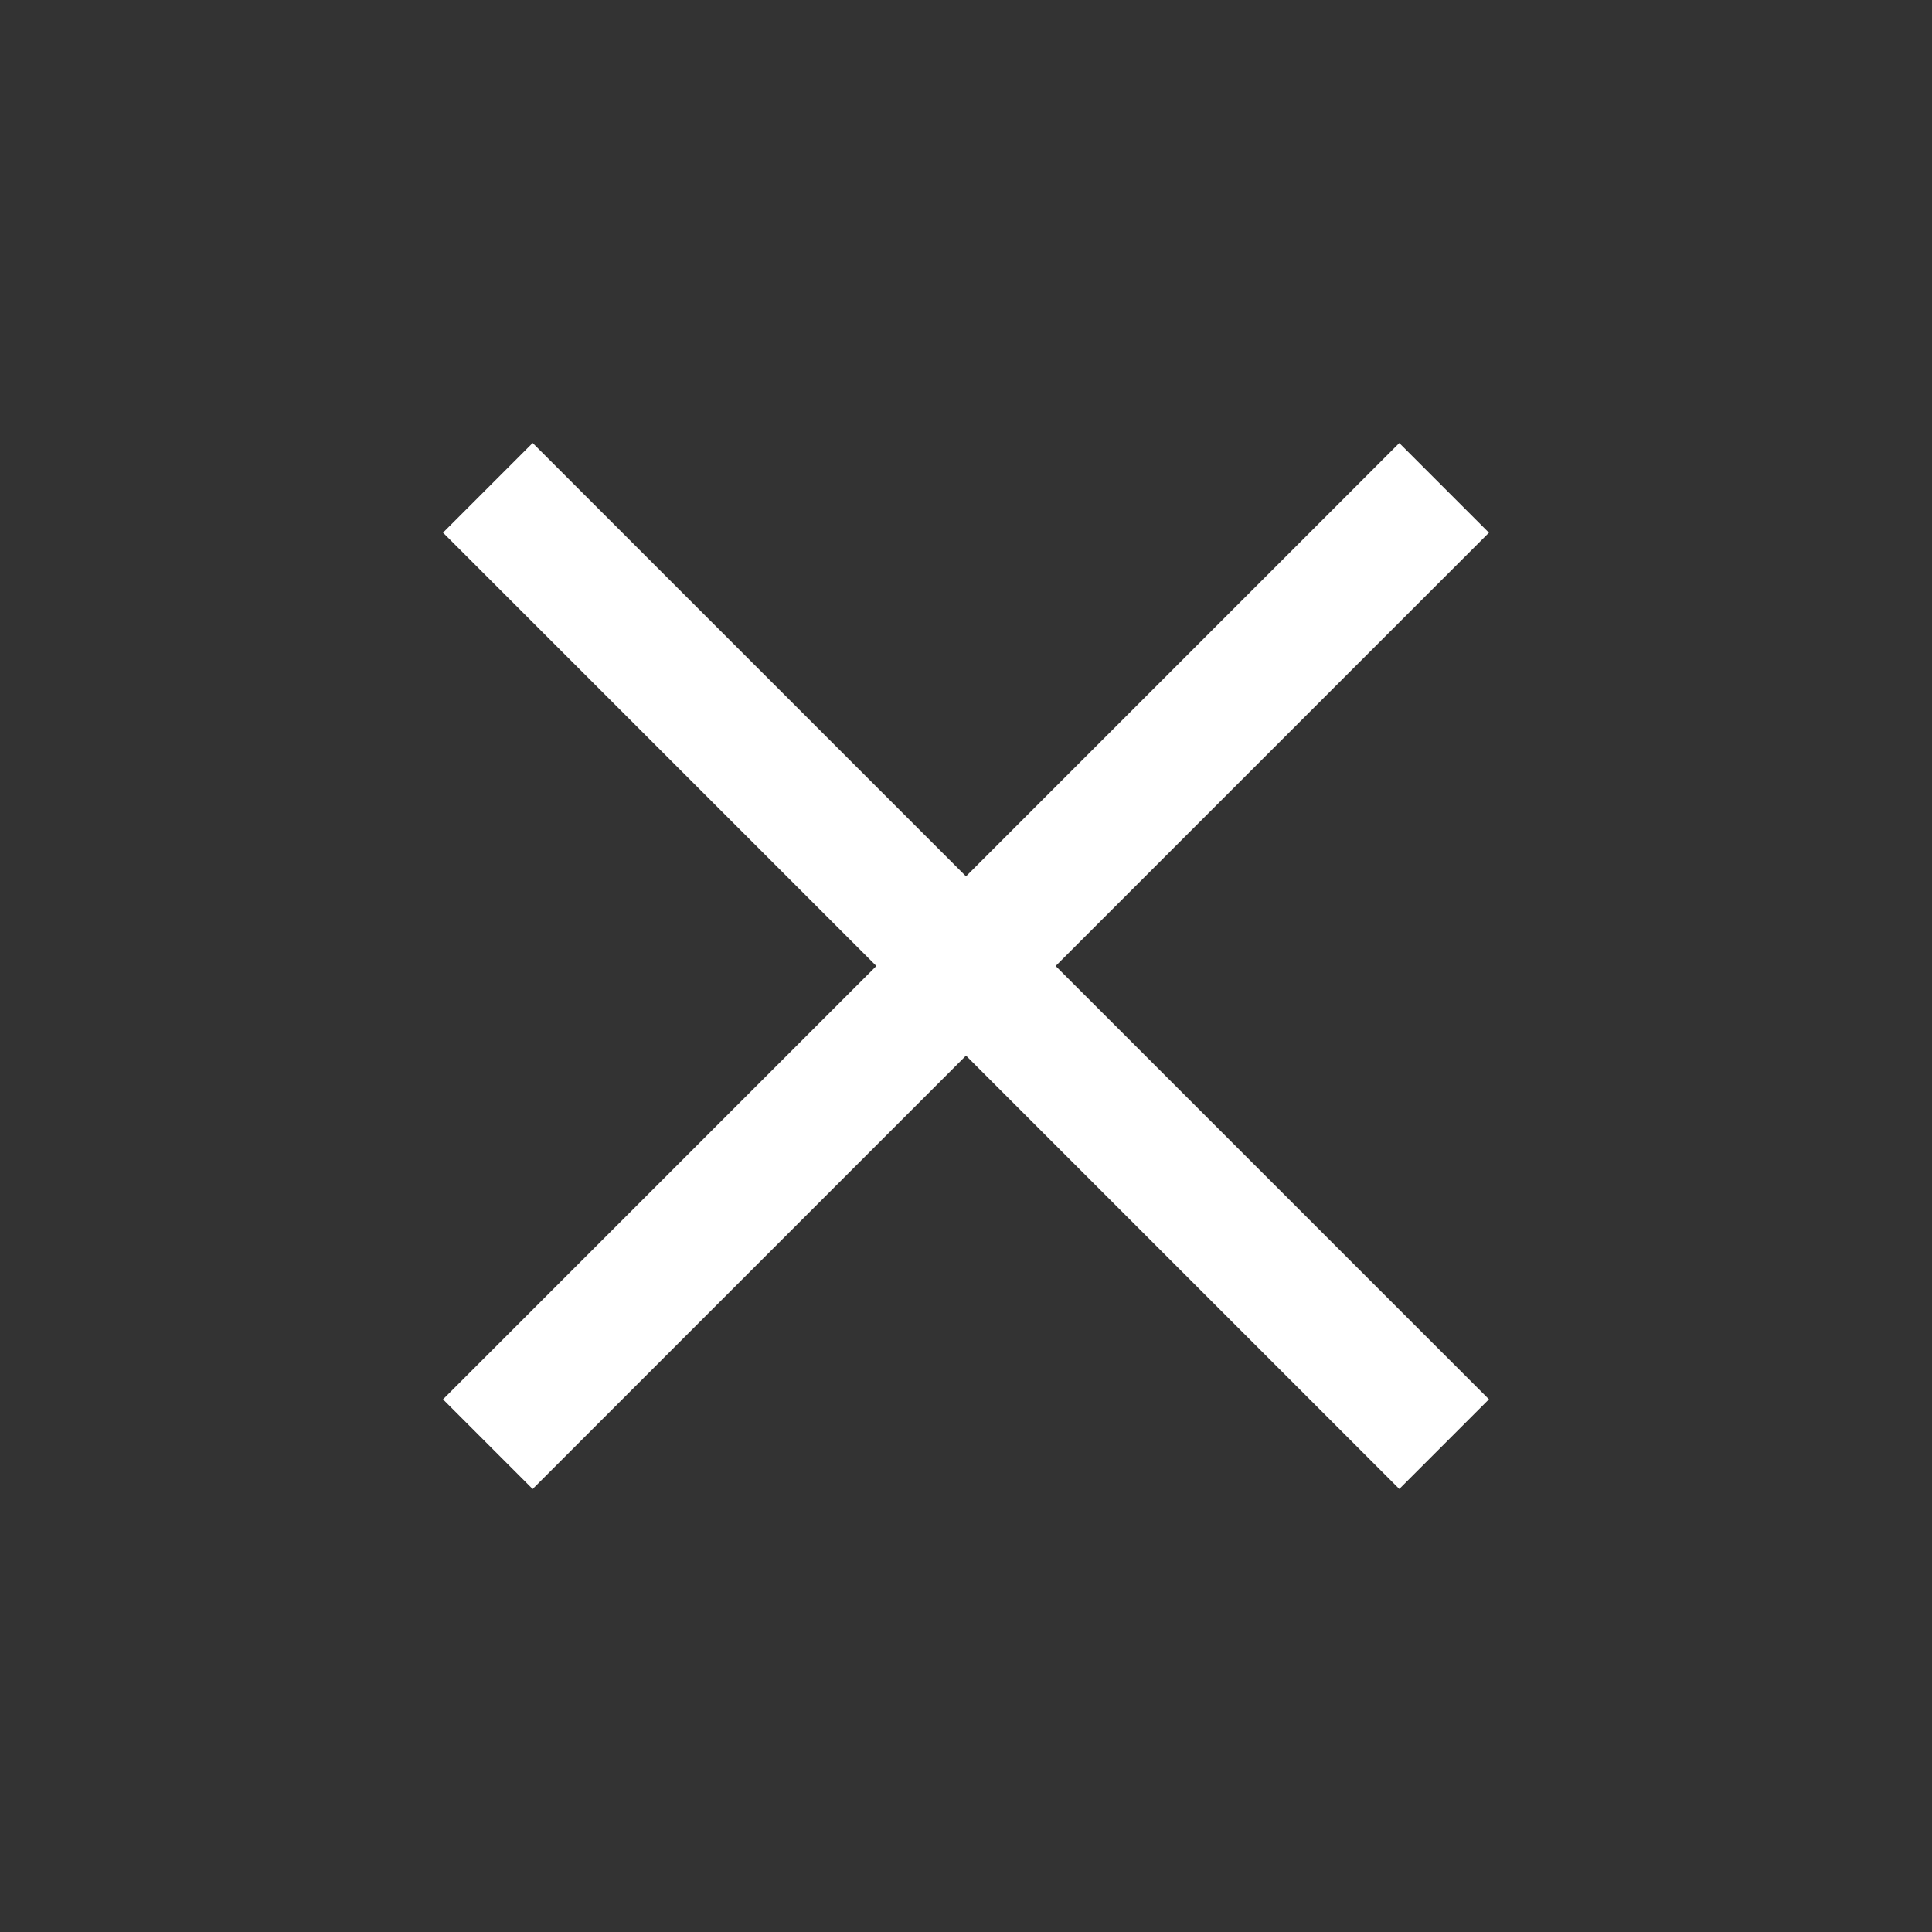 <svg width="20" height="20" viewBox="0 0 20 20" fill="none" xmlns="http://www.w3.org/2000/svg">
<rect x="0" y="0" width="20" height="20" fill="#333333" stroke="none"/>
<g clip-path="url(#clip0_163_17603)">
<path d="M14.486 15.414L15.414 14.486L10.928 10L15.414 5.514L14.486 4.586L10 9.072L5.514 4.586L4.586 5.514L9.072 10L4.586 14.486L5.514 15.414L10 10.928L14.486 15.414Z" fill="white"/>
</g>
<defs>
<clipPath id="clip0_163_17603">
<rect width="14" height="14" fill="white" transform="translate(0.1 10) rotate(-45)"/>
</clipPath>
</defs>
</svg>
